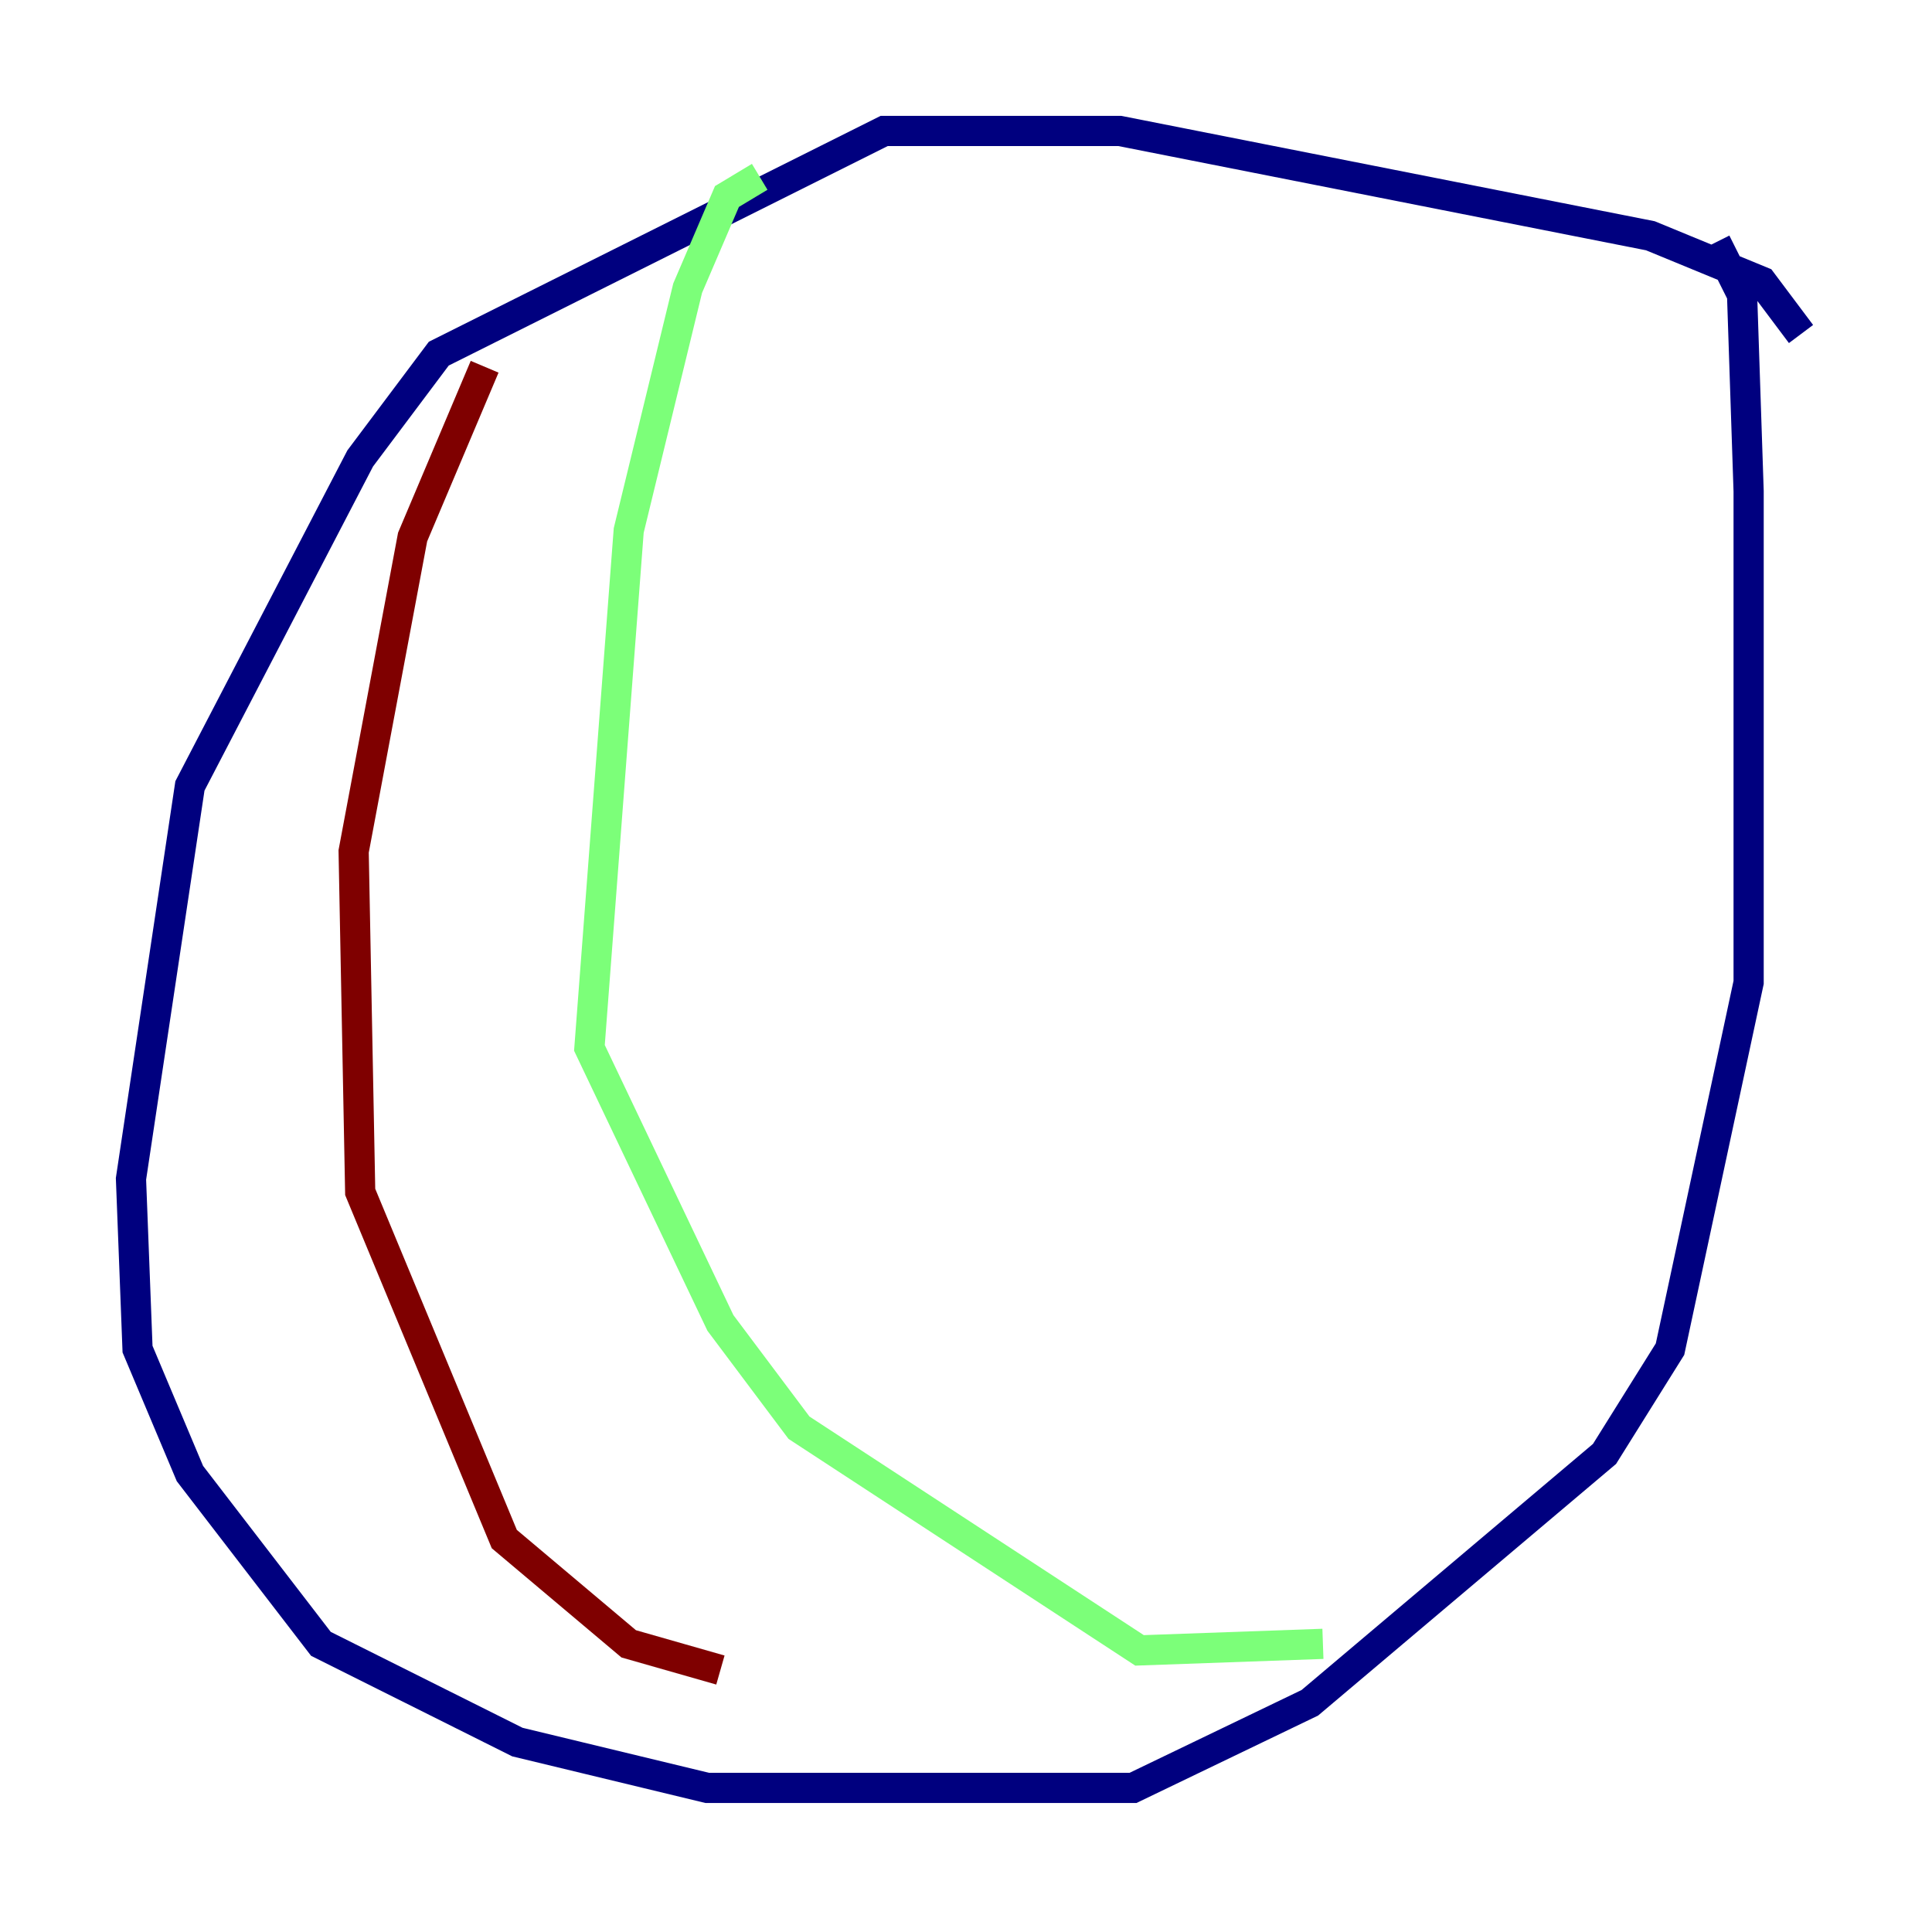<?xml version="1.0" encoding="utf-8" ?>
<svg baseProfile="tiny" height="128" version="1.2" viewBox="0,0,128,128" width="128" xmlns="http://www.w3.org/2000/svg" xmlns:ev="http://www.w3.org/2001/xml-events" xmlns:xlink="http://www.w3.org/1999/xlink"><defs /><polyline fill="none" points="119.322,22.129 116.719,18.658 109.342,15.62 74.197,8.678 58.576,8.678 29.071,23.43 23.864,30.373 12.583,52.068 8.678,78.102 9.112,89.383 12.583,97.627 21.261,108.909 34.278,115.417 46.861,118.454 75.064,118.454 86.78,112.814 106.305,96.325 110.644,89.383 115.851,65.085 115.851,32.542 115.417,19.525 113.681,16.054" stroke="#00007f" stroke-width="2" /><polyline fill="none" points="50.332,11.715 48.163,13.017 45.559,19.091 41.654,35.146 39.051,69.424 47.729,87.647 52.936,94.59 75.498,109.342 87.647,108.909" stroke="#7cff79" stroke-width="2" /><polyline fill="none" points="32.108,24.298 27.336,35.58 23.43,56.407 23.864,78.969 33.41,101.966 41.654,108.909 47.729,110.644" stroke="#7f0000" stroke-width="2" /></svg>